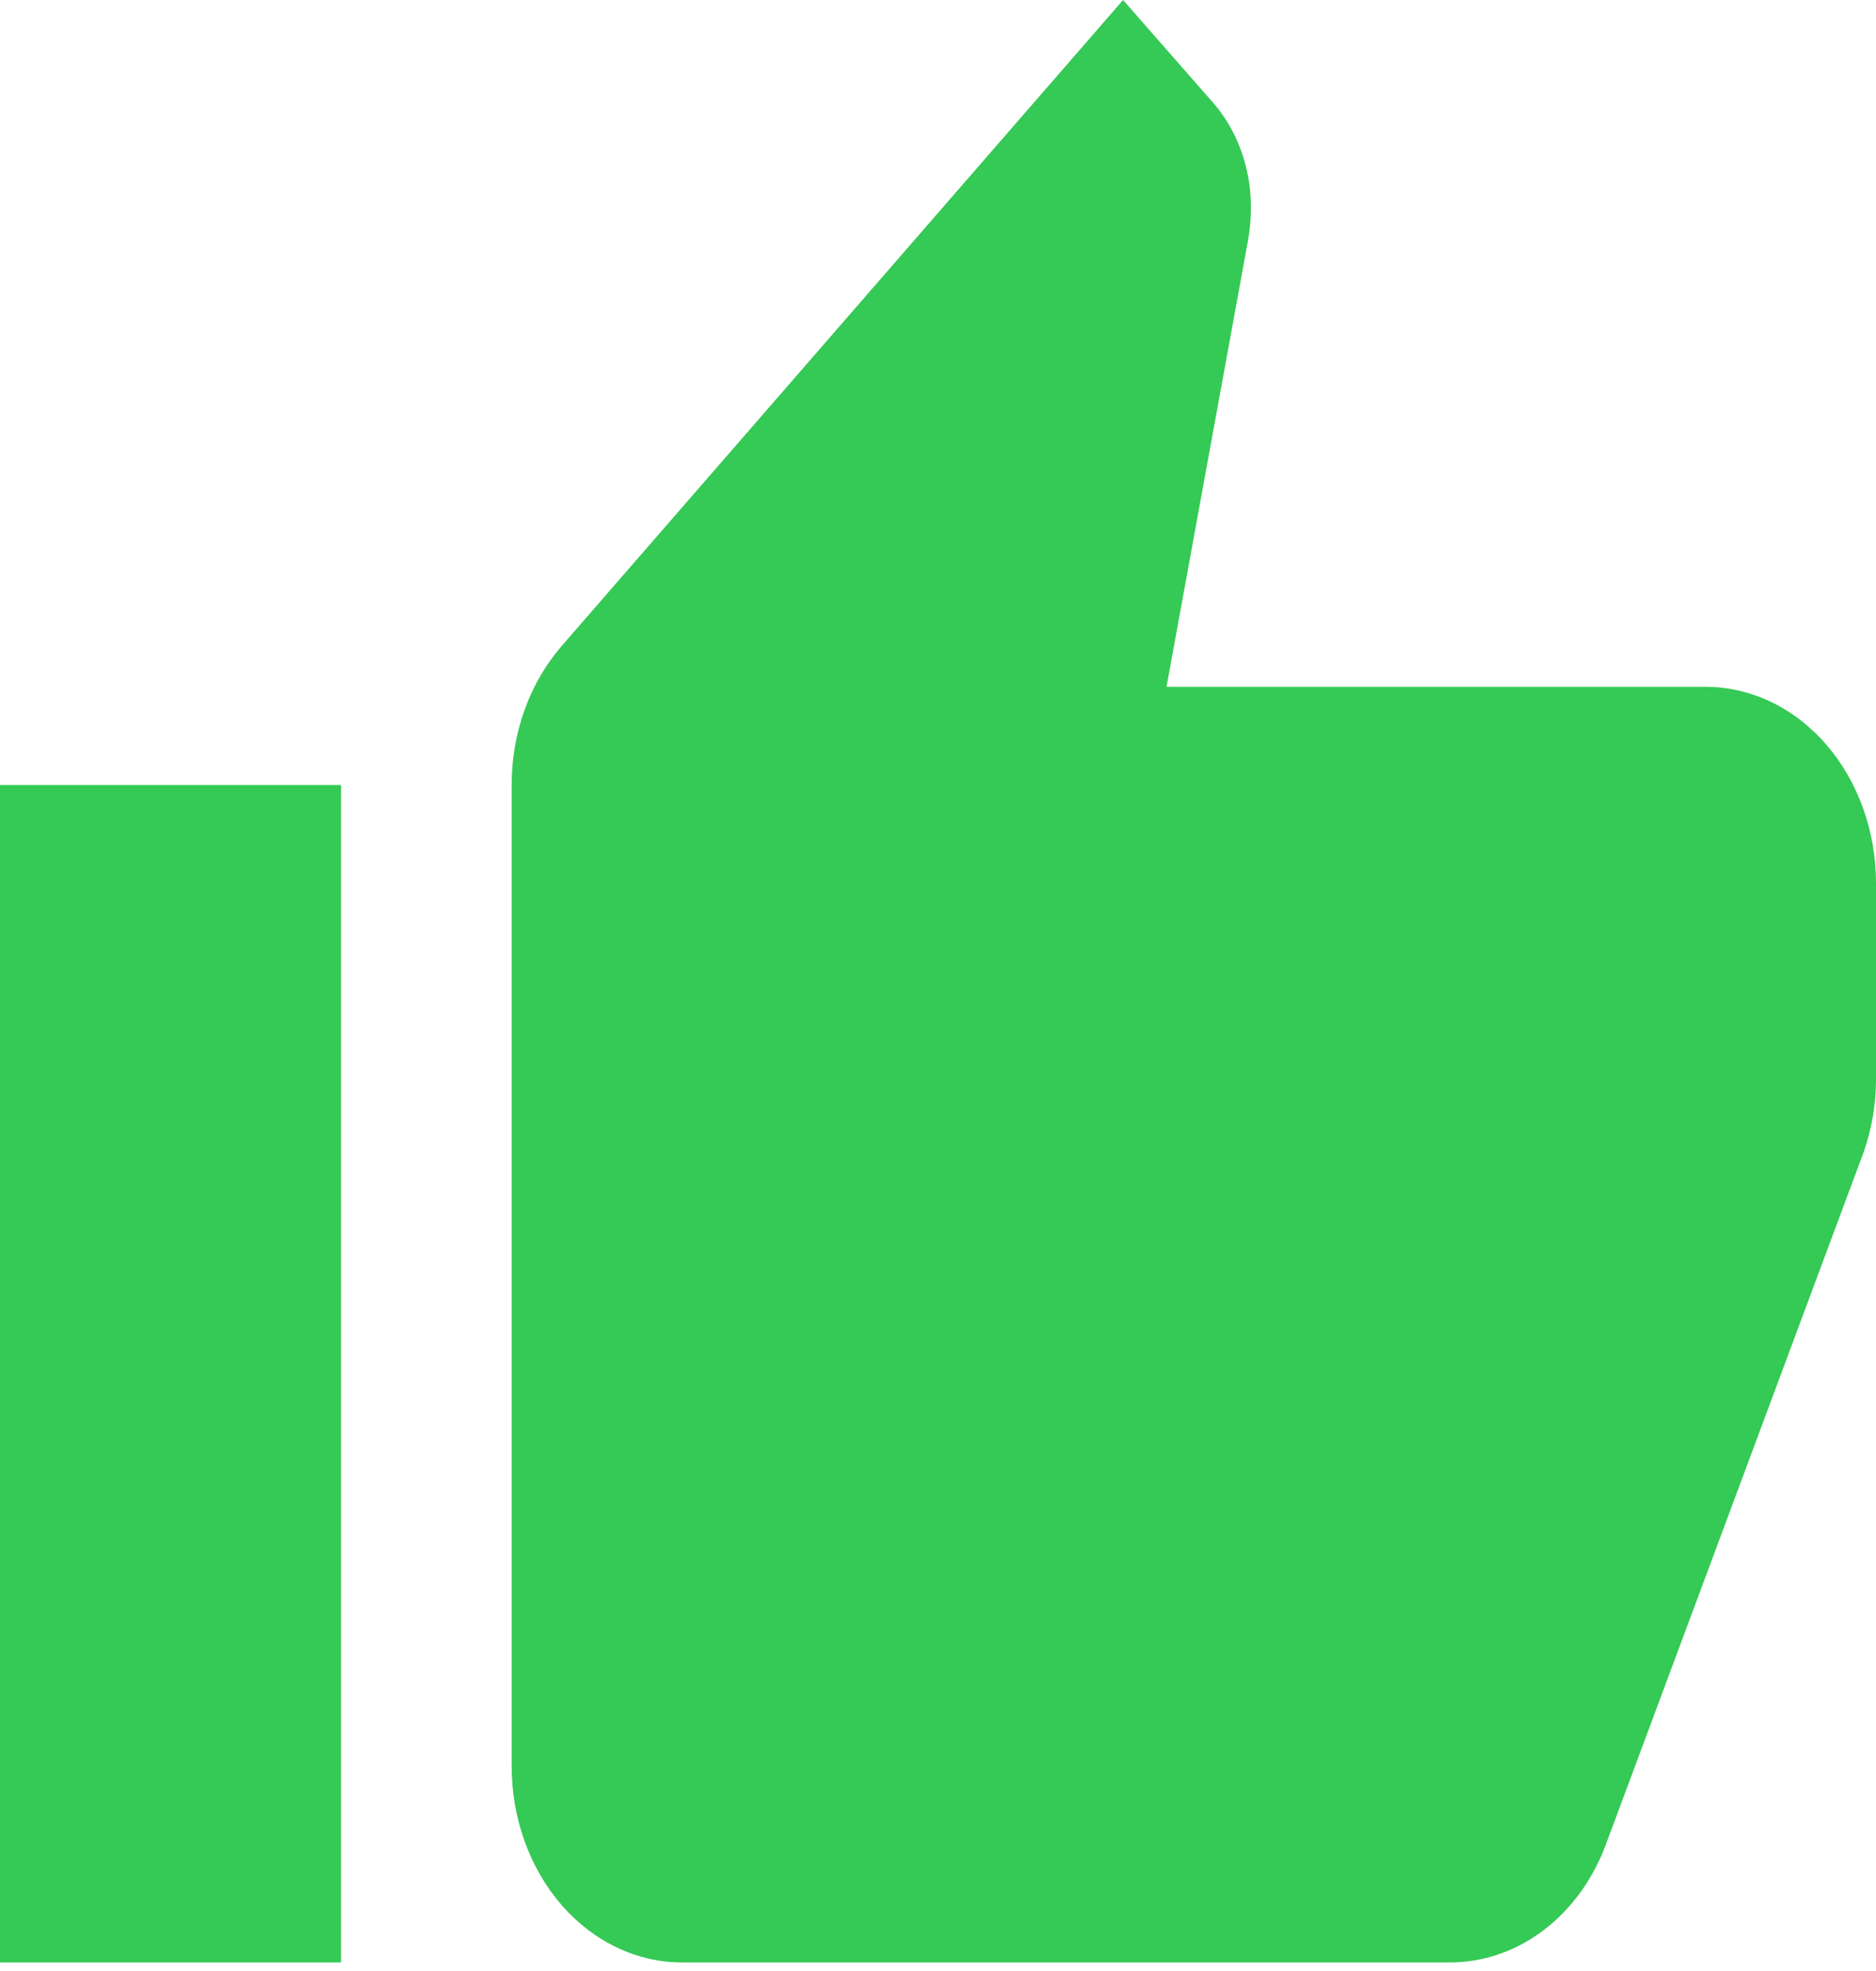 <svg width="20" height="21" viewBox="0 0 20 21" fill="none" xmlns="http://www.w3.org/2000/svg">
<path d="M20 9.409C20 8.855 19.808 8.323 19.468 7.931C19.127 7.538 18.664 7.318 18.182 7.318H12.436L13.309 2.54C13.327 2.436 13.336 2.321 13.336 2.206C13.336 1.777 13.182 1.38 12.936 1.098L11.973 0L5.991 6.879C5.655 7.266 5.455 7.789 5.455 8.364V18.818C5.455 19.373 5.646 19.905 5.987 20.297C6.328 20.689 6.791 20.909 7.273 20.909H15.454C16.209 20.909 16.855 20.386 17.127 19.634L19.873 12.263C19.954 12.023 20 11.772 20 11.5V9.409ZM0 20.909H3.636V8.364H0V20.909Z" fill="#0CBE33" fill-opacity="0.83"/>
</svg>
